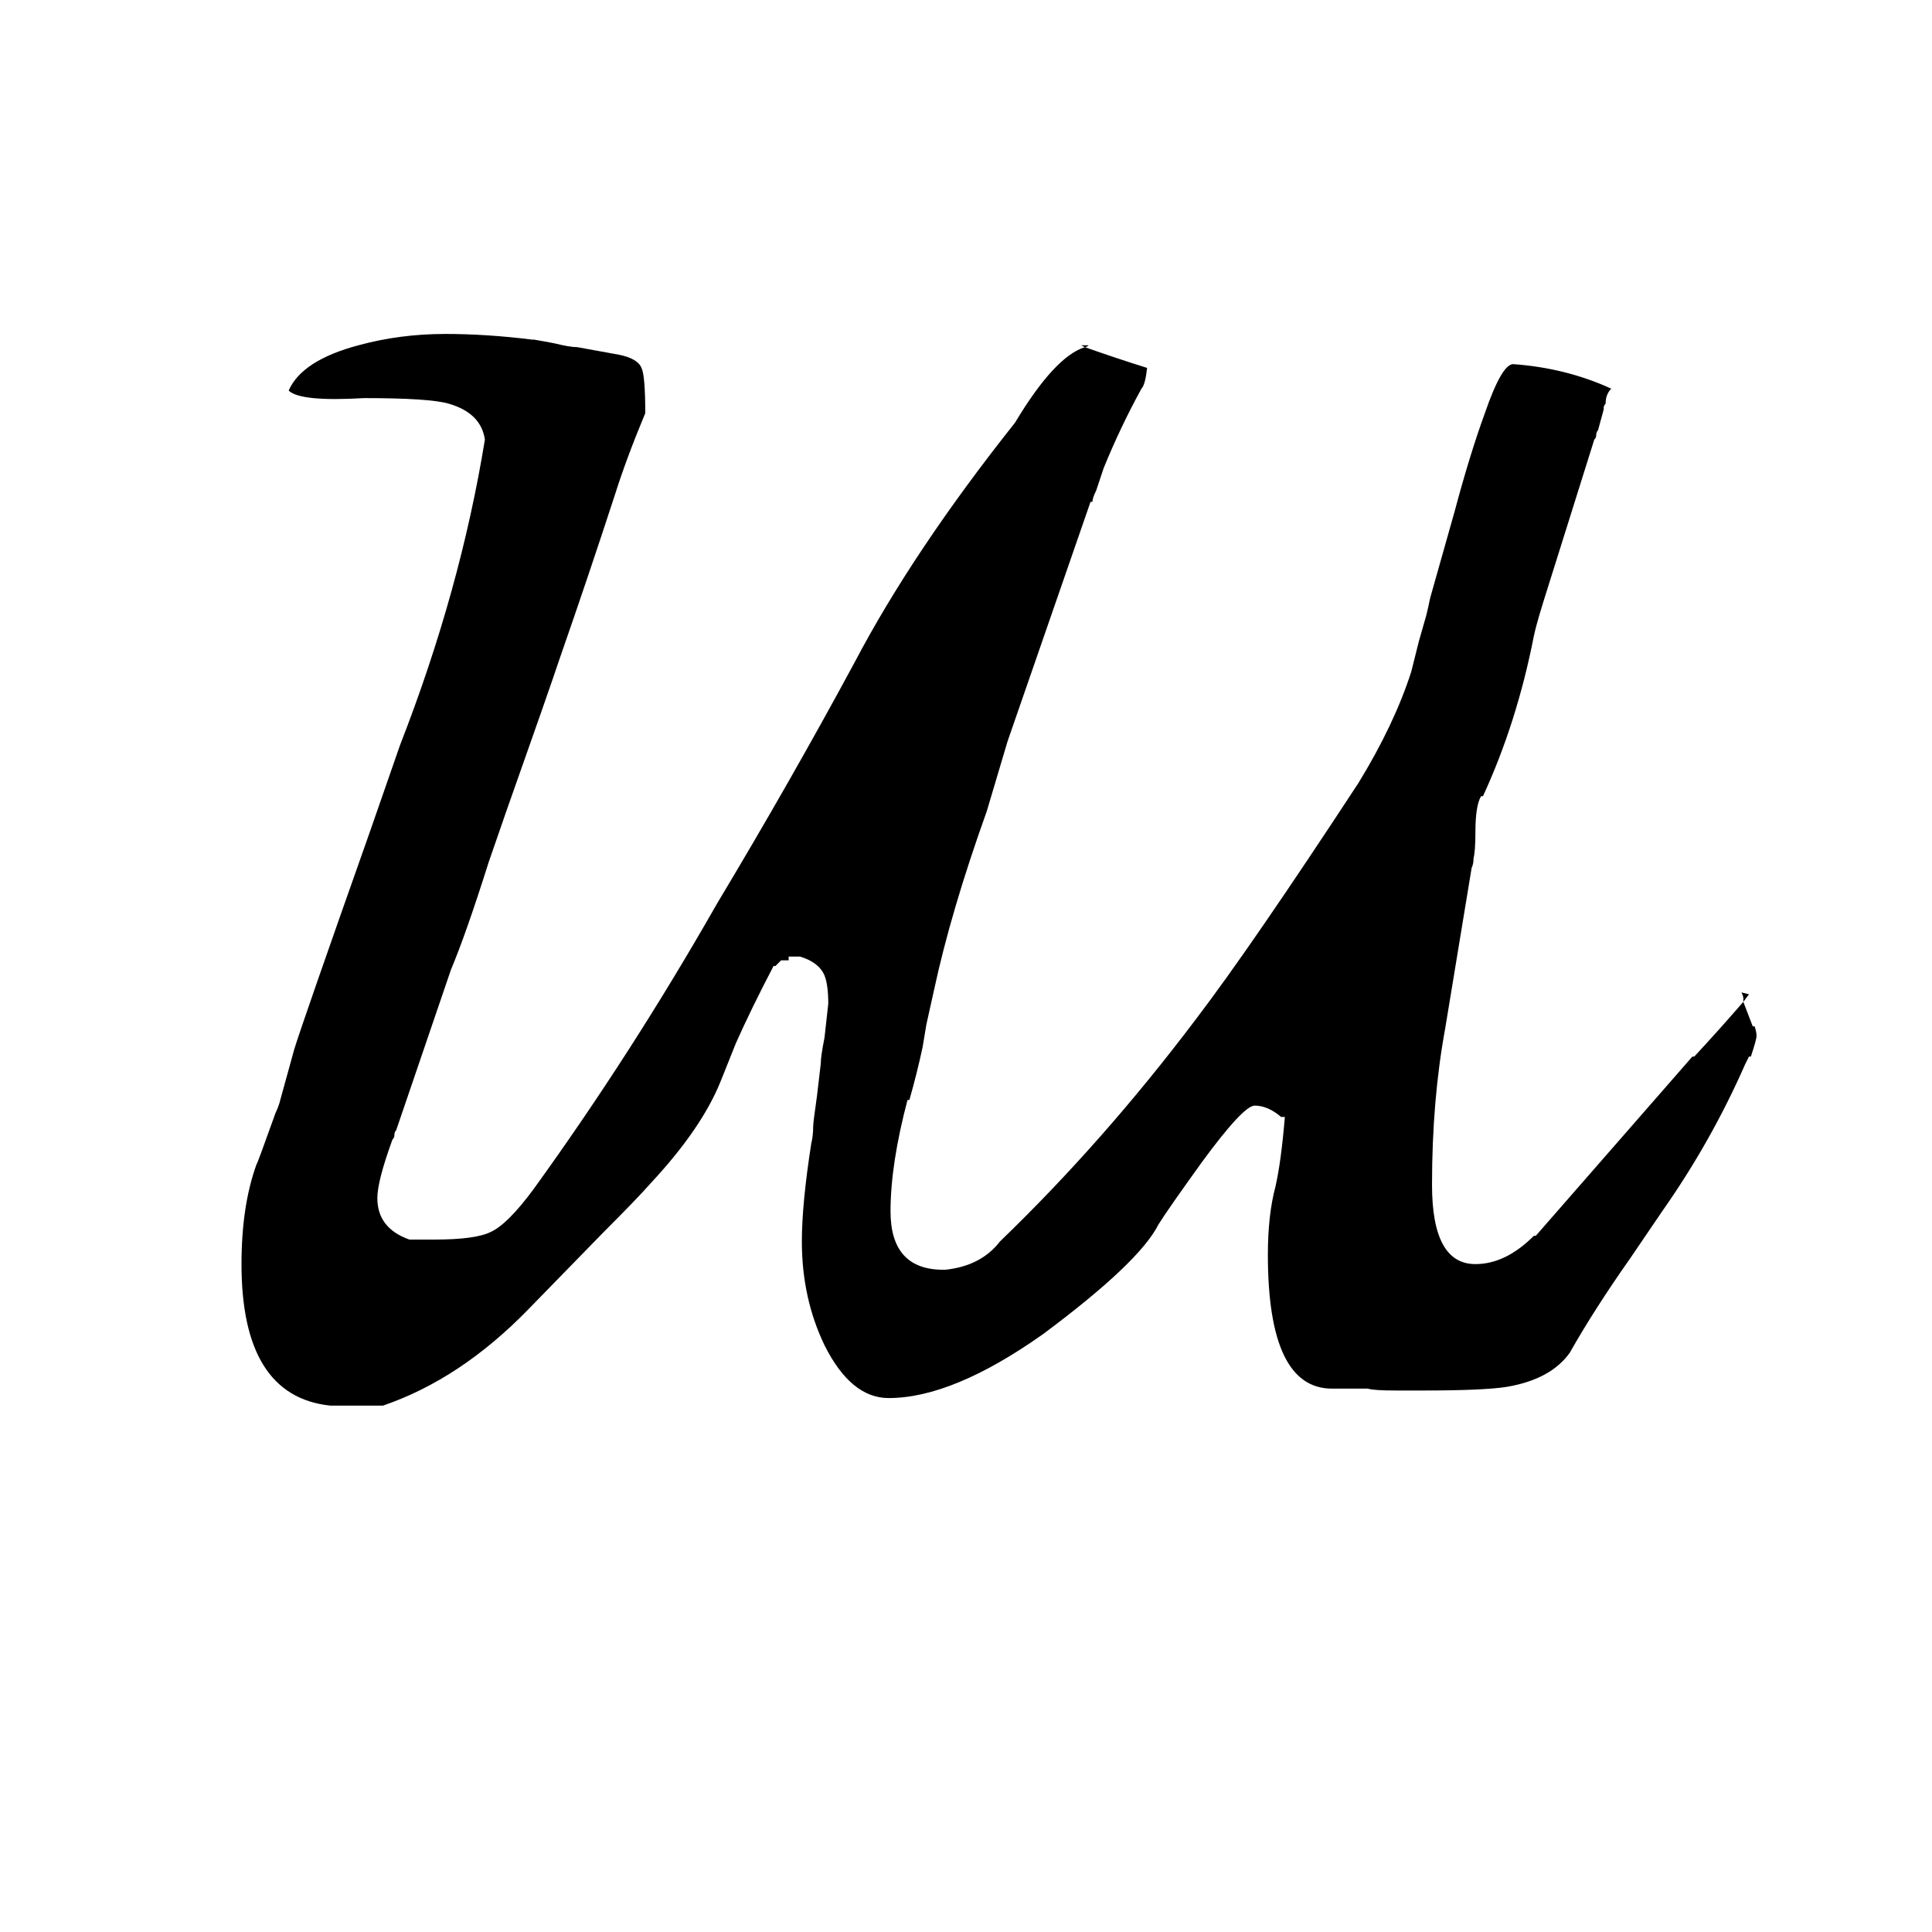 <svg xmlns="http://www.w3.org/2000/svg" viewBox="0 -800 1024 1024">
	<path fill="#000000" d="M573 -617H577Q576 -616 575 -616Q592 -610 608 -605Q607 -596 605 -594Q594 -574 585 -552Q583 -546 581 -540Q579 -536 579 -534H578L534 -407L523 -370Q504 -317 495 -275L491 -257Q490 -251 489 -245Q486 -231 482 -217H481Q472 -183 472 -158Q472 -127 500 -127H501Q520 -129 530 -142Q585 -195 634 -260Q663 -298 720 -385Q739 -416 748 -444Q750 -452 752 -460L756 -474Q757 -478 758 -483L771 -529Q779 -559 787 -581Q796 -607 802 -607Q830 -605 854 -594Q851 -591 851 -586Q850 -585 850 -584V-583L847 -572Q846 -571 846 -569Q846 -568 845 -567L818 -481Q814 -468 813 -463Q804 -417 786 -378H785Q782 -373 782 -359Q782 -349 781 -345Q781 -342 780 -340L766 -255Q759 -217 759 -172Q759 -130 782 -130Q798 -130 813 -145H814L897 -240H898Q911 -254 924 -269L929 -256H930Q931 -253 931 -251Q931 -249 928 -240H927Q926 -238 925 -236Q907 -195 881 -158L864 -133Q845 -106 832 -83Q822 -69 799 -65Q787 -63 754 -63H740Q728 -63 725 -64H706Q672 -64 672 -135Q672 -156 676 -171Q679 -184 681 -208H679Q672 -214 665 -214Q659 -214 637 -184Q619 -159 614 -151Q604 -131 553 -93Q505 -59 471 -59Q451 -59 437 -87Q425 -112 425 -142Q425 -162 430 -194Q431 -198 431 -203Q431 -205 433 -219Q434 -227 435 -236Q435 -240 437 -250Q438 -259 439 -268Q439 -278 437 -283Q434 -290 424 -293H418Q418 -292 418 -291H414L411 -288H410Q398 -265 390 -247L382 -227Q372 -202 345 -173Q338 -165 319 -146L280 -106Q244 -69 203 -55H175Q128 -60 128 -130Q128 -161 136 -183Q136 -182 146 -210Q147 -212 148 -215L156 -244Q161 -260 196 -359L212 -405Q244 -487 257 -567Q255 -581 238 -586Q228 -589 193 -589Q159 -587 153 -593Q160 -609 190 -617Q212 -623 236 -623Q258 -623 282 -620H283Q289 -619 294 -618Q302 -616 306 -616L317 -614L328 -612Q338 -610 340 -605Q342 -601 342 -581Q332 -557 326 -538Q312 -495 297 -452Q291 -434 268 -369L259 -343Q247 -305 239 -286L210 -201Q209 -200 209 -198Q209 -197 208 -196Q200 -174 200 -165Q200 -149 217 -143H230Q252 -143 260 -147Q269 -151 283 -170Q335 -242 380 -321Q419 -386 453 -449Q484 -508 538 -576Q559 -611 575 -616ZM923 -274L927 -273L924 -269V-271Q924 -272 923 -274Z"/>
</svg>